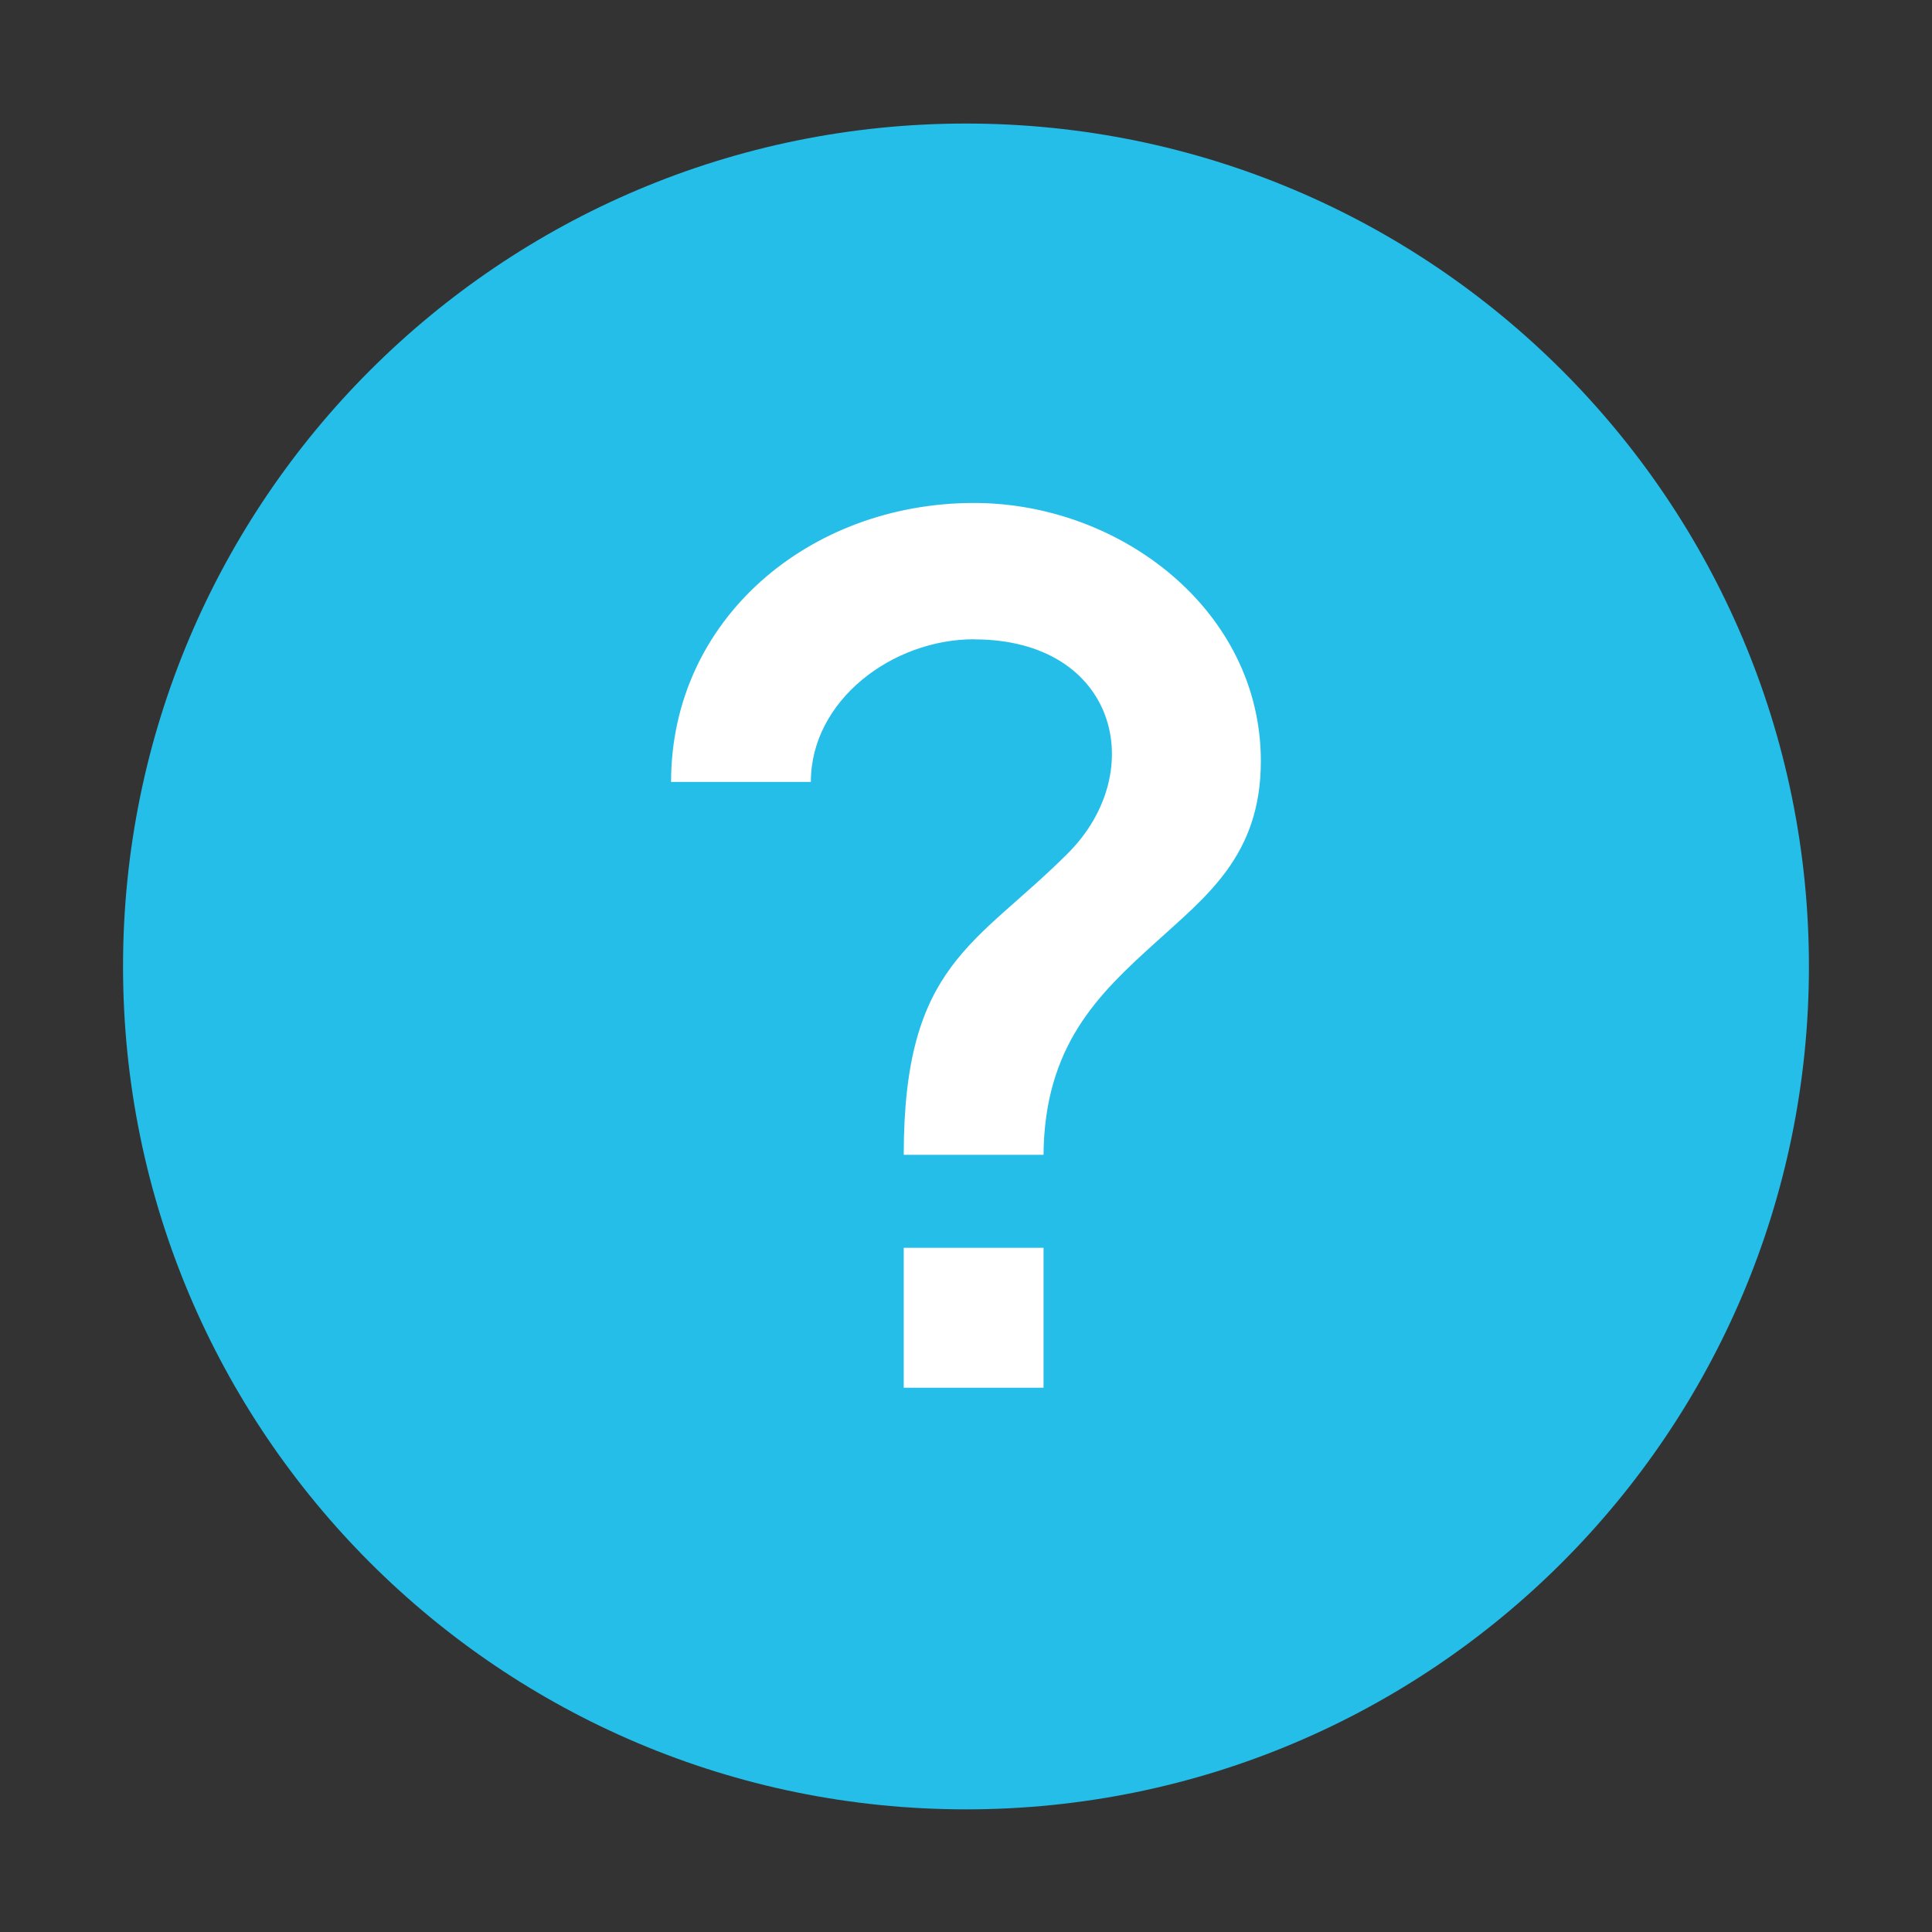 <?xml version="1.0" standalone="no"?><!DOCTYPE svg PUBLIC "-//W3C//DTD SVG 1.1//EN" "http://www.w3.org/Graphics/SVG/1.1/DTD/svg11.dtd"><svg class="icon" width="200px" height="200.00px" viewBox="0 0 1024 1024" version="1.1" xmlns="http://www.w3.org/2000/svg"><rect x="0" y="0" width="1024" height="1024" fill="#333333" stroke="none"/><path d="M512 959c246.75 0 446.77-200 446.77-446.77S758.73 65.48 512 65.48 65.21 265.5 65.21 512.25 265.24 959 512 959z" fill="#24BEE8" /><path d="M516.29 338.88c75.52 0 93.21 69.85 49.71 113.39-48.75 48.8-87 58.37-87 159.8h74.09c0.48-57.89 29.16-85.16 58.79-112 27.24-24.88 56.4-46.41 56.4-96.65 0-79.9-74.56-136.84-152-136.84-87.47 0-160.6 61.72-160.6 147.84h74.09c0-43.06 43-75.6 86.51-75.6" fill="#FFFFFF" /><path d="M479 661.36h74.09v74.16H479v-74.16z" fill="#FFFFFF" /></svg>